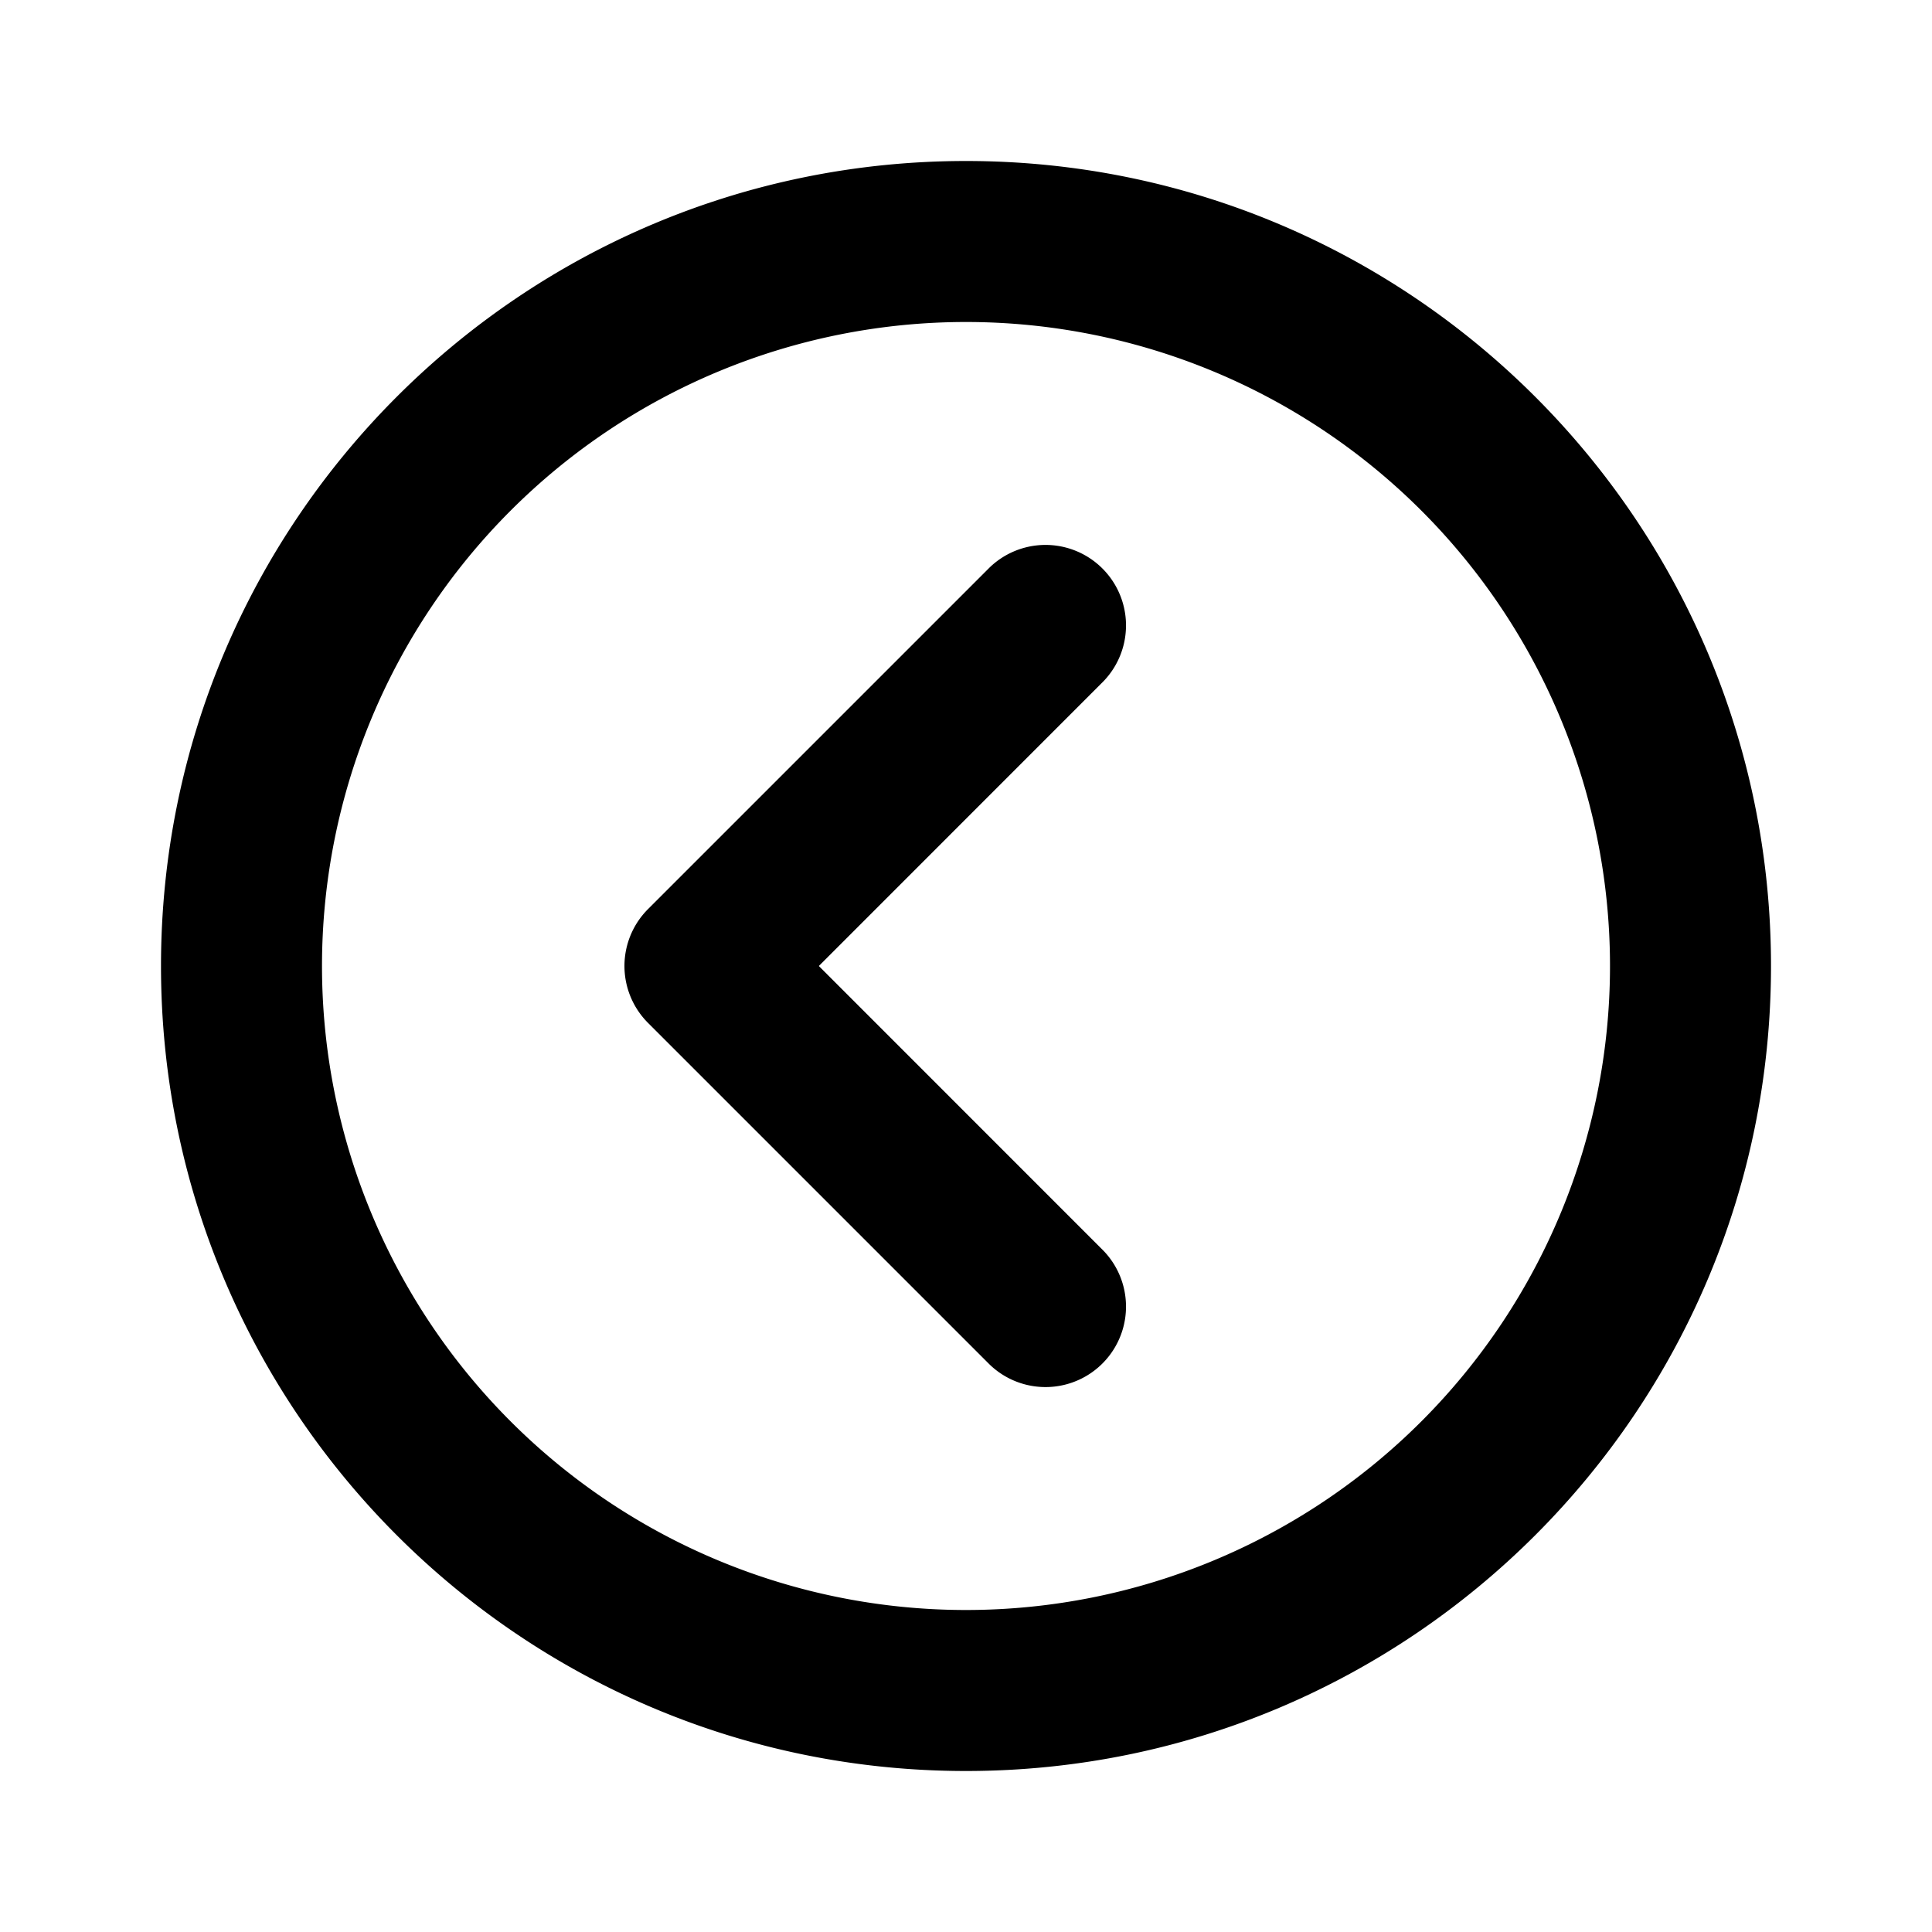 <svg xmlns="http://www.w3.org/2000/svg" preserveAspectRatio="xMinYMin" viewBox="-2 -2 24 24"><path d="M10 20C4.477 20 0 15.523 0 10S4.477 0 10 0s10 4.477 10 10-4.477 10-10 10zm0-2a8 8 0 100-16 8 8 0 000 16zm-1.828-8l3.535 3.536a1 1 0 01-1.414 1.414L6.05 10.707a1 1 0 010-1.414l4.243-4.243a1 1 0 011.414 1.414L8.172 10z"/></svg>